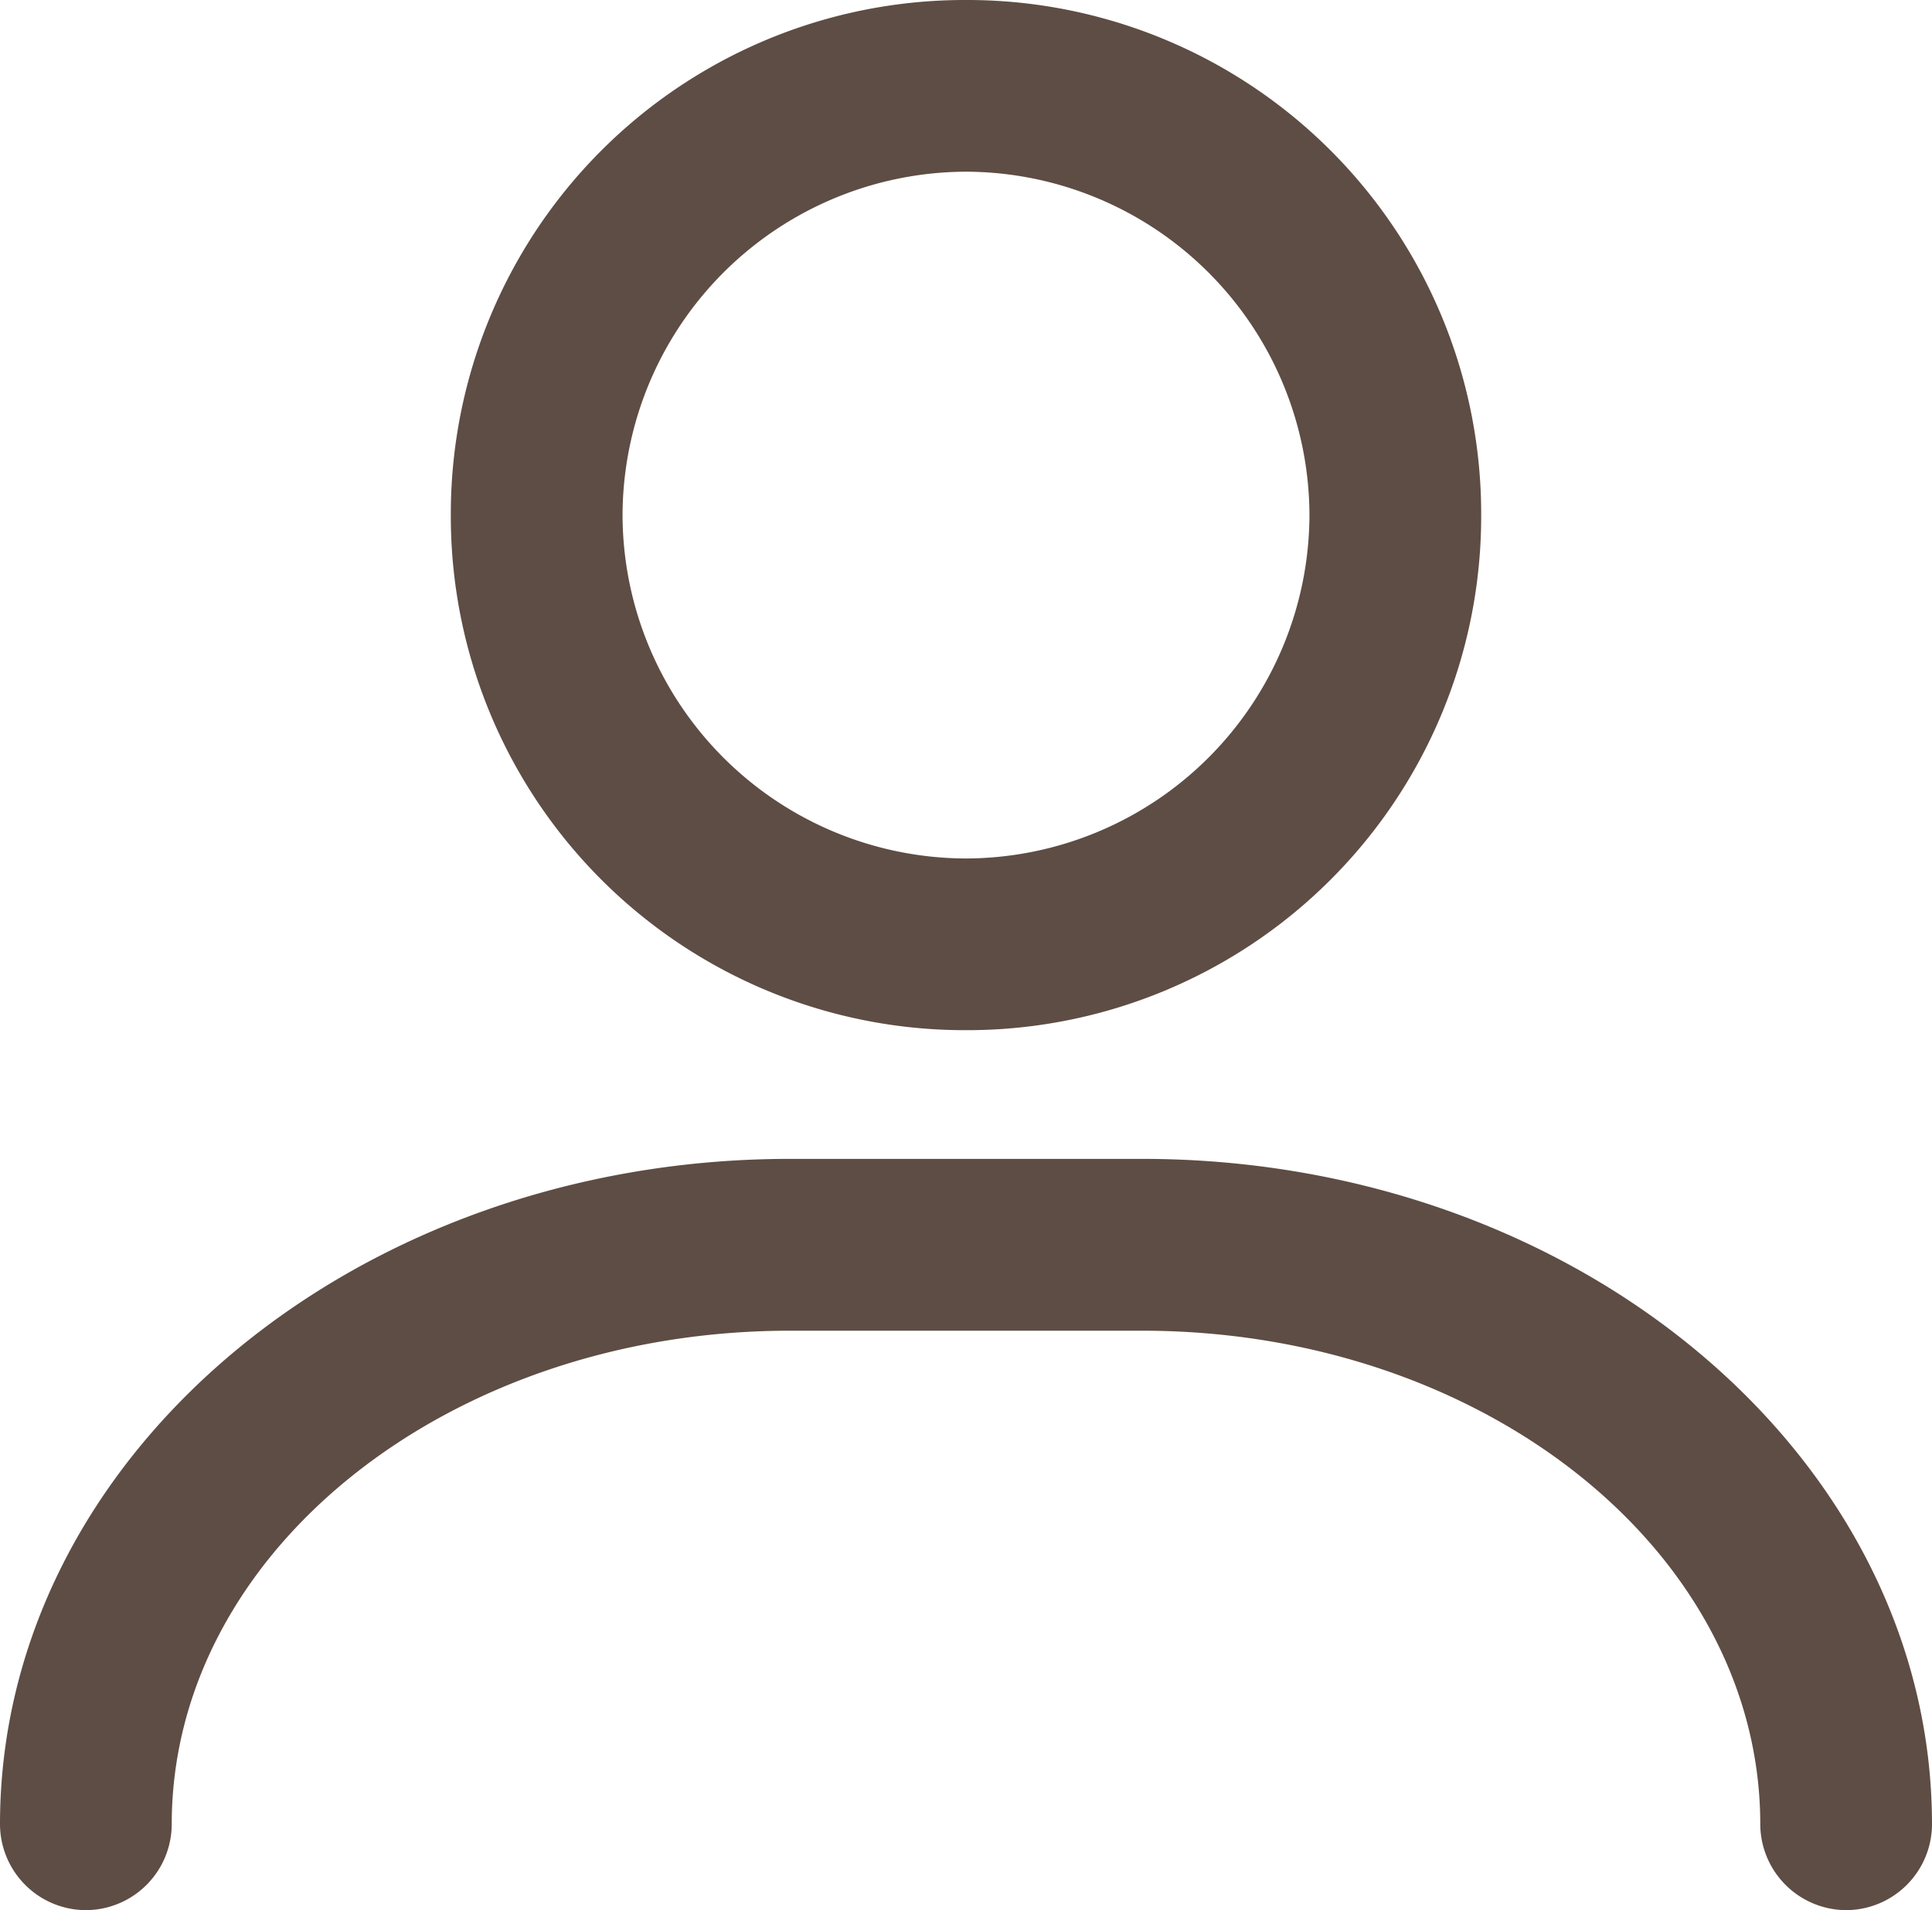 <svg xmlns="http://www.w3.org/2000/svg" width="14.558" height="14.396" viewBox="14.675 12.704 14.558 14.396"><path d="M27.939 26.453c0-2.054-2.087-3.72-4.658-3.72h-2.653c-2.572 0-4.659 1.666-4.659 3.72a.649.649 0 0 1-.647.647.649.649 0 0 1-.647-.647c0-2.766 2.67-5.015 5.953-5.015h2.653c3.283 0 5.952 2.249 5.952 5.015a.649.649 0 0 1-.647.647.65.65 0 0 1-.647-.647Zm-9.867-9.867a3.873 3.873 0 0 1 3.882-3.882 3.873 3.873 0 0 1 3.882 3.882 3.873 3.873 0 0 1-3.882 3.882 3.873 3.873 0 0 1-3.882-3.882Zm1.294 0a2.595 2.595 0 0 0 2.588 2.588 2.596 2.596 0 0 0 2.588-2.588 2.596 2.596 0 0 0-2.588-2.588 2.596 2.596 0 0 0-2.588 2.588Z" fill="#5e4d44" fill-rule="evenodd" data-name="Union 1"/></svg>